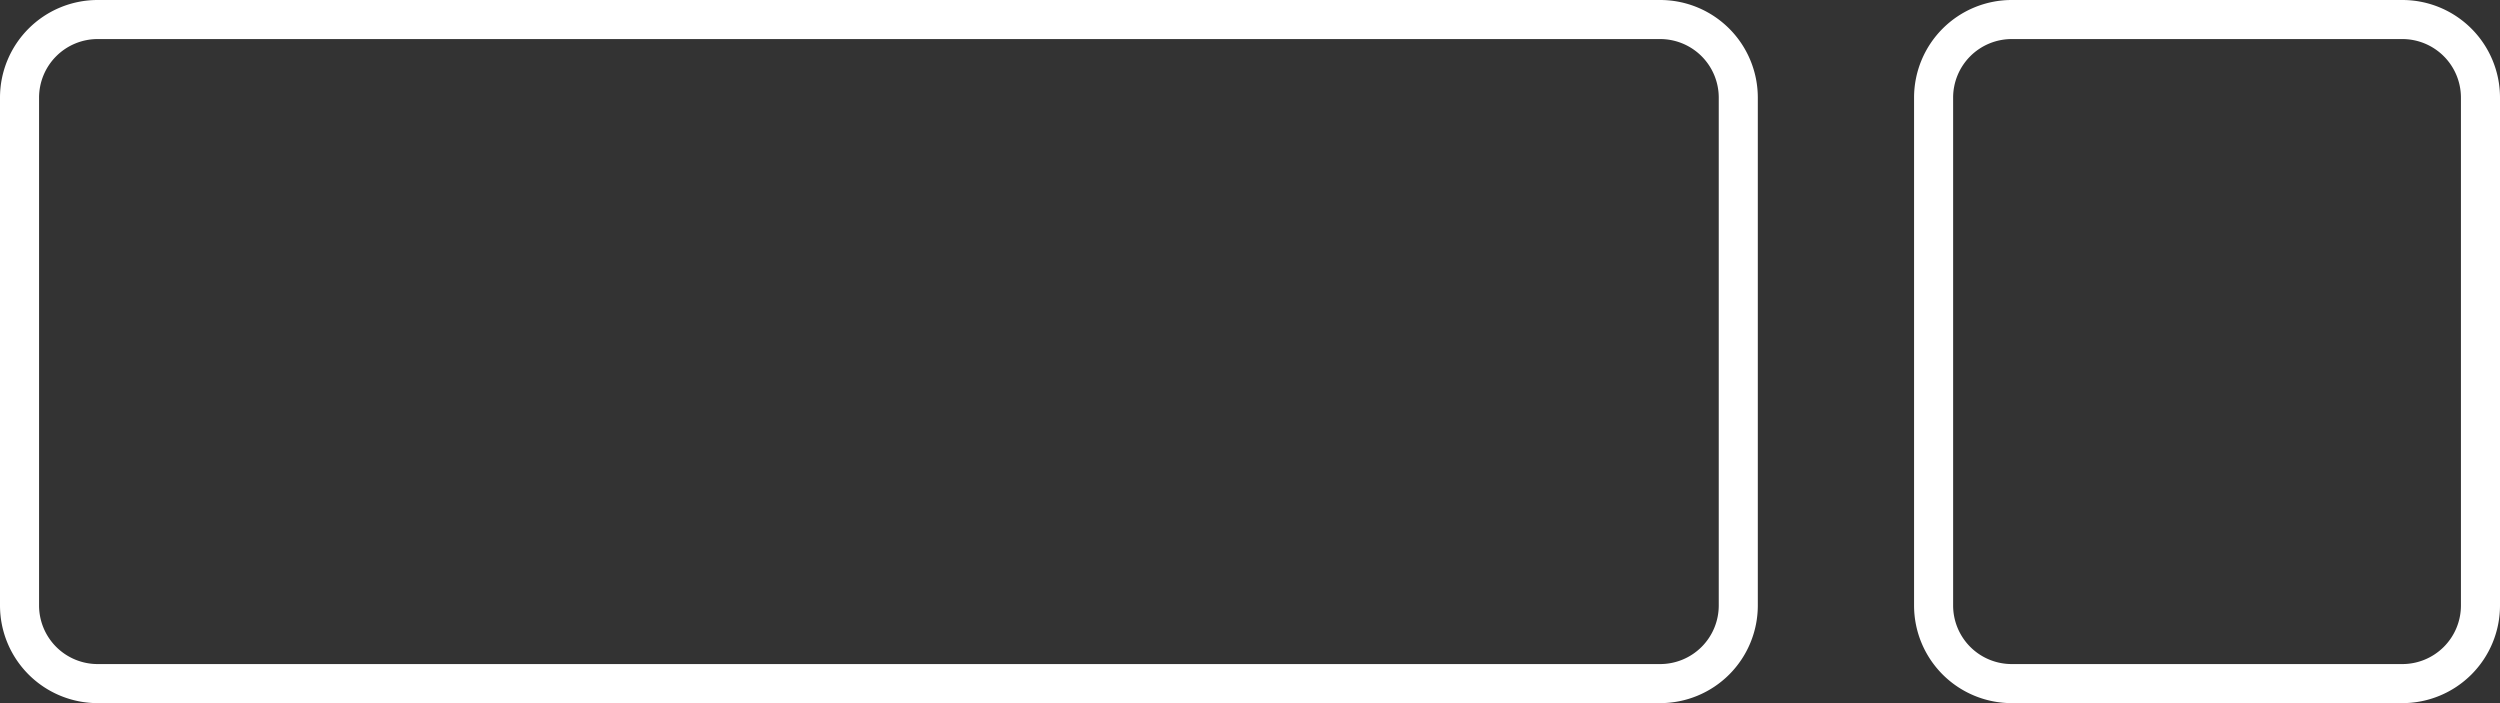 <svg id="Ebene_1" data-name="Ebene 1" xmlns="http://www.w3.org/2000/svg" viewBox="0 0 64 18"><rect x="0" y="0" width="64" height="18" fill="#333333" stroke="none"/><path d="M42.5,1A1.5,1.5,0,0,1,44,2.5v13A1.5,1.5,0,0,1,42.5,17H2.5A1.5,1.5,0,0,1,1,15.5V2.5A1.5,1.5,0,0,1,2.5,1h40m0-1H2.5A2.5,2.5,0,0,0,0,2.5v13A2.5,2.5,0,0,0,2.5,18h40A2.5,2.5,0,0,0,45,15.5V2.5A2.5,2.5,0,0,0,42.5,0Z" fill="white" /><path d="M61.5,1A1.5,1.5,0,0,1,63,2.5v13A1.5,1.5,0,0,1,61.5,17h-10A1.5,1.5,0,0,1,50,15.5V2.5A1.5,1.5,0,0,1,51.5,1h10m0-1h-10A2.5,2.5,0,0,0,49,2.5v13A2.5,2.5,0,0,0,51.5,18h10A2.5,2.5,0,0,0,64,15.5V2.5A2.5,2.5,0,0,0,61.5,0Z" fill="white"/></svg>